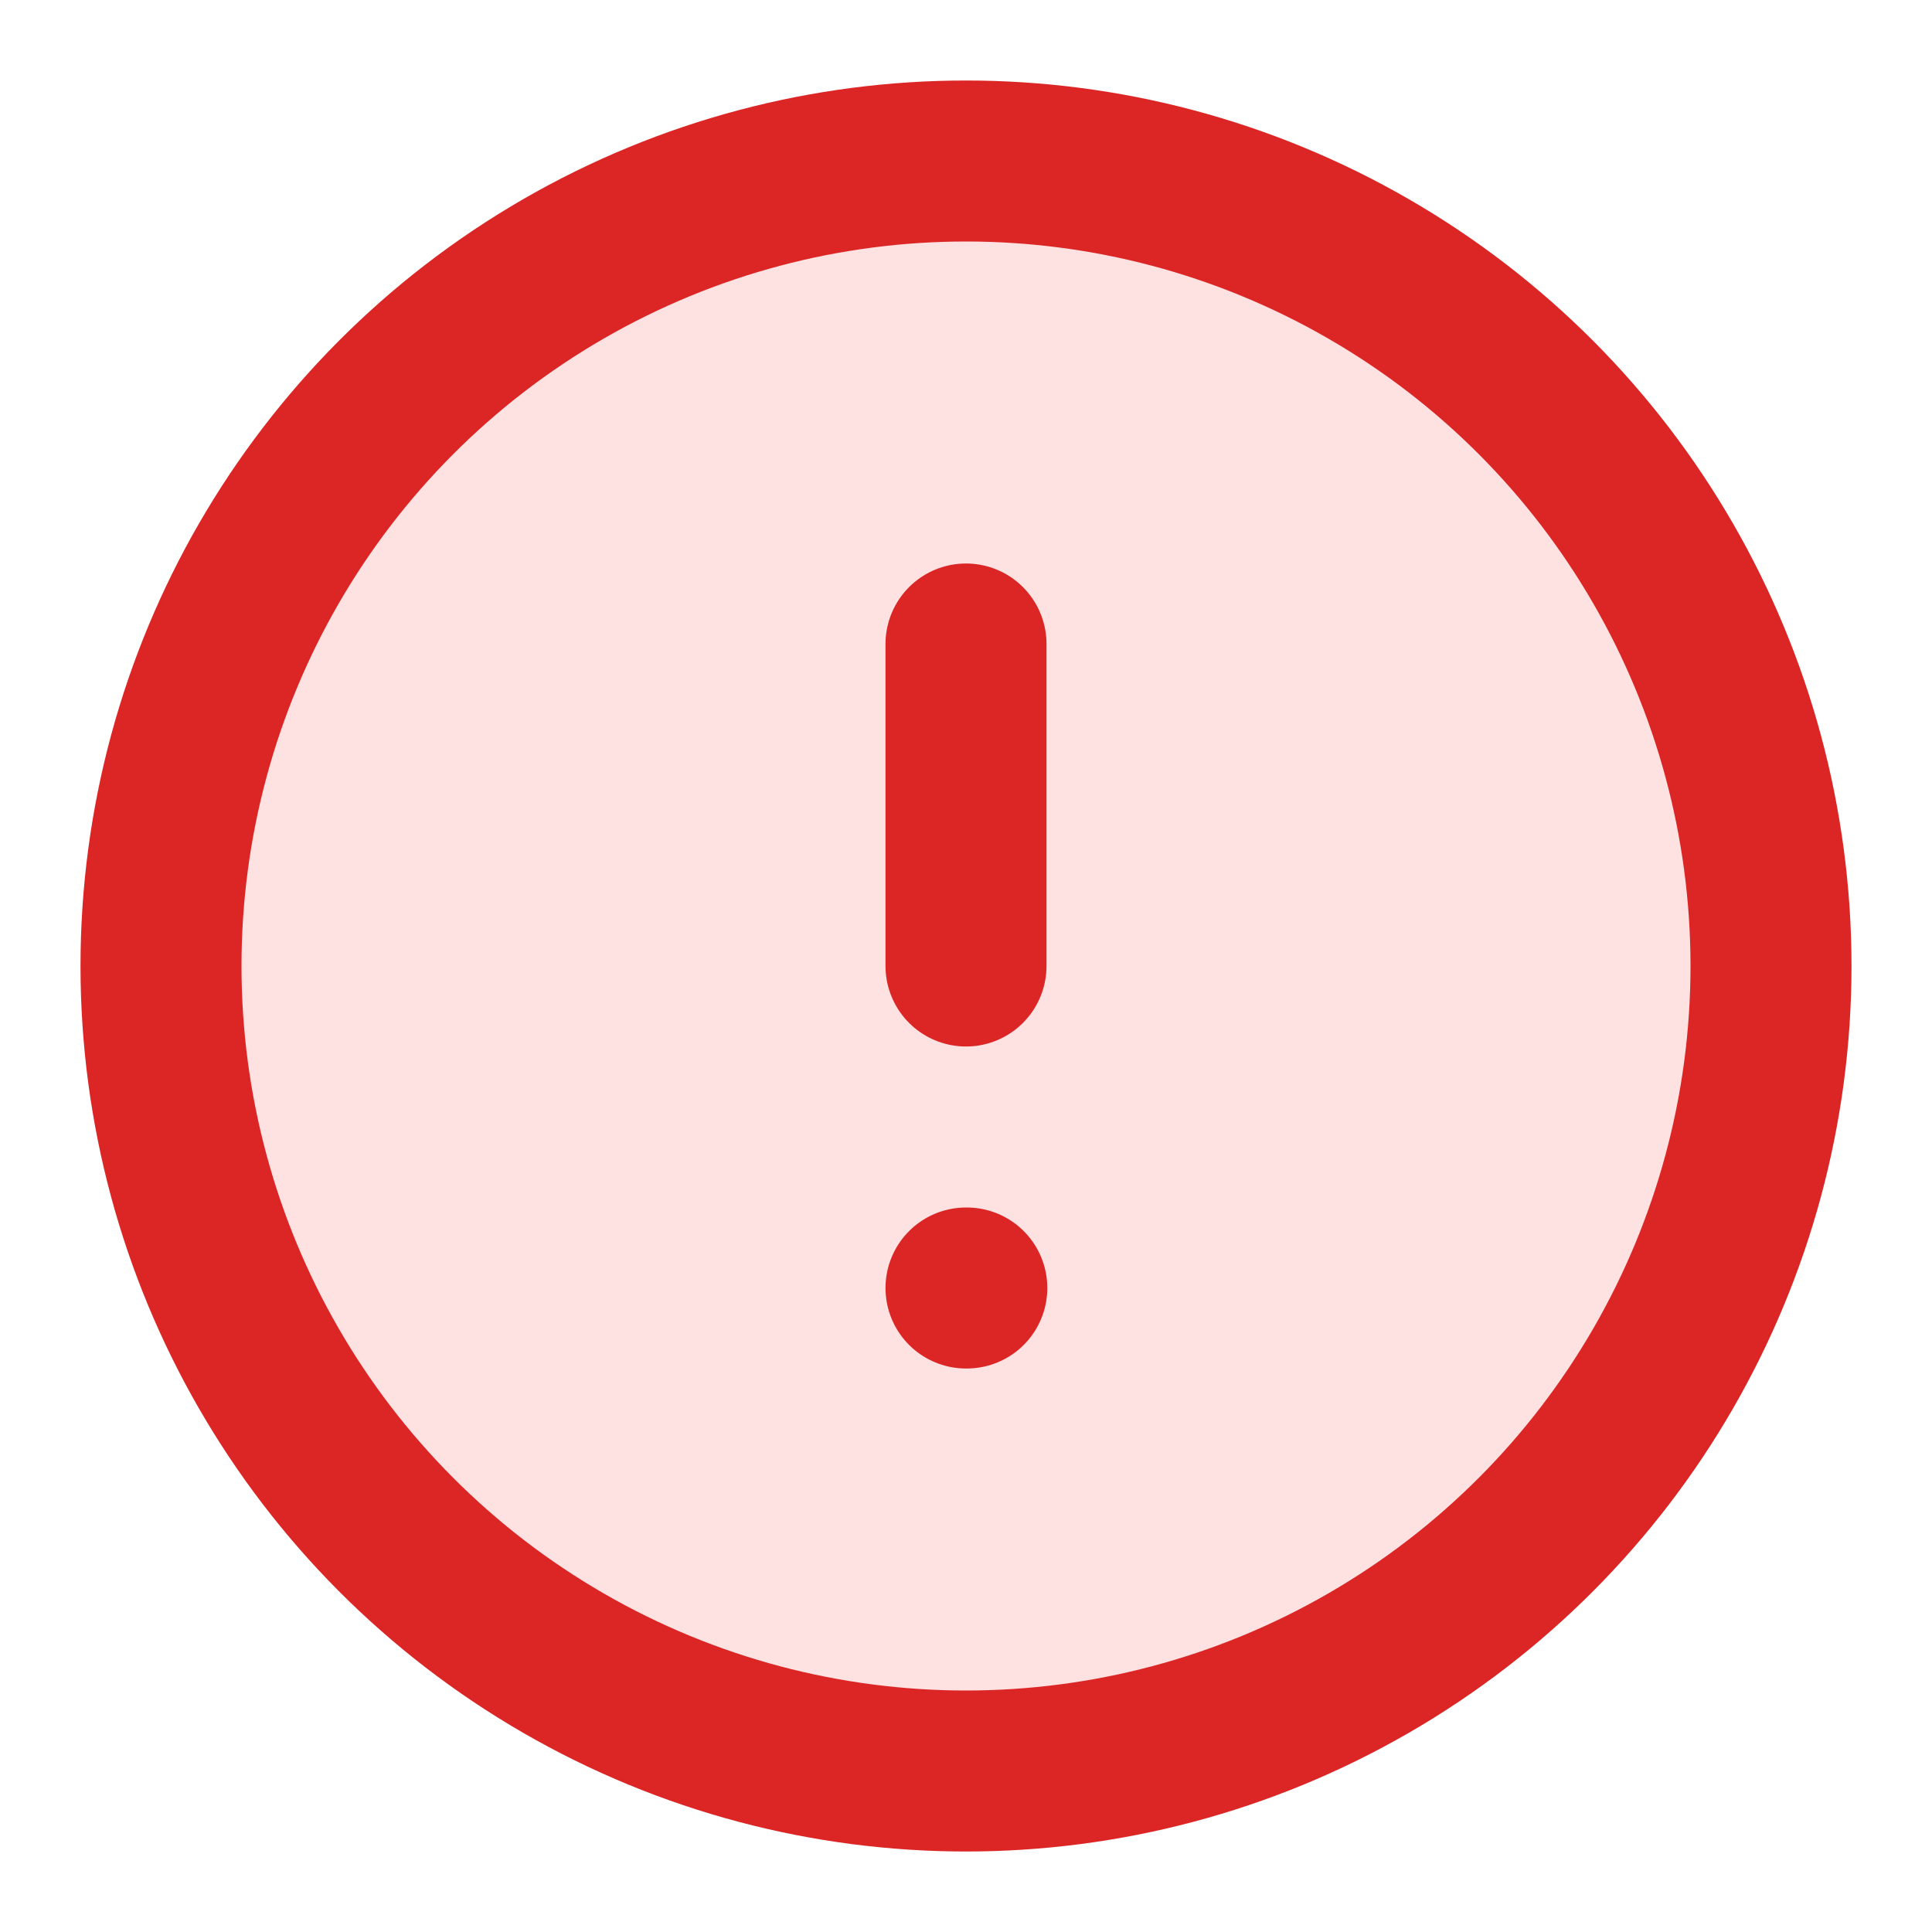 <svg width="24" height="24" viewBox="0 0 24 24" fill="none" xmlns="http://www.w3.org/2000/svg" aria-label="Alert Notification" role="img">
  <title>Alert Notification</title>
  <circle cx="12" cy="12" r="10" stroke="#DC2626" stroke-width="2" fill="#FEE2E2"/>
  <path d="M12 8v4m0 4h.01" stroke="#DC2626" stroke-width="2" stroke-linecap="round" stroke-linejoin="round"/>
</svg> 